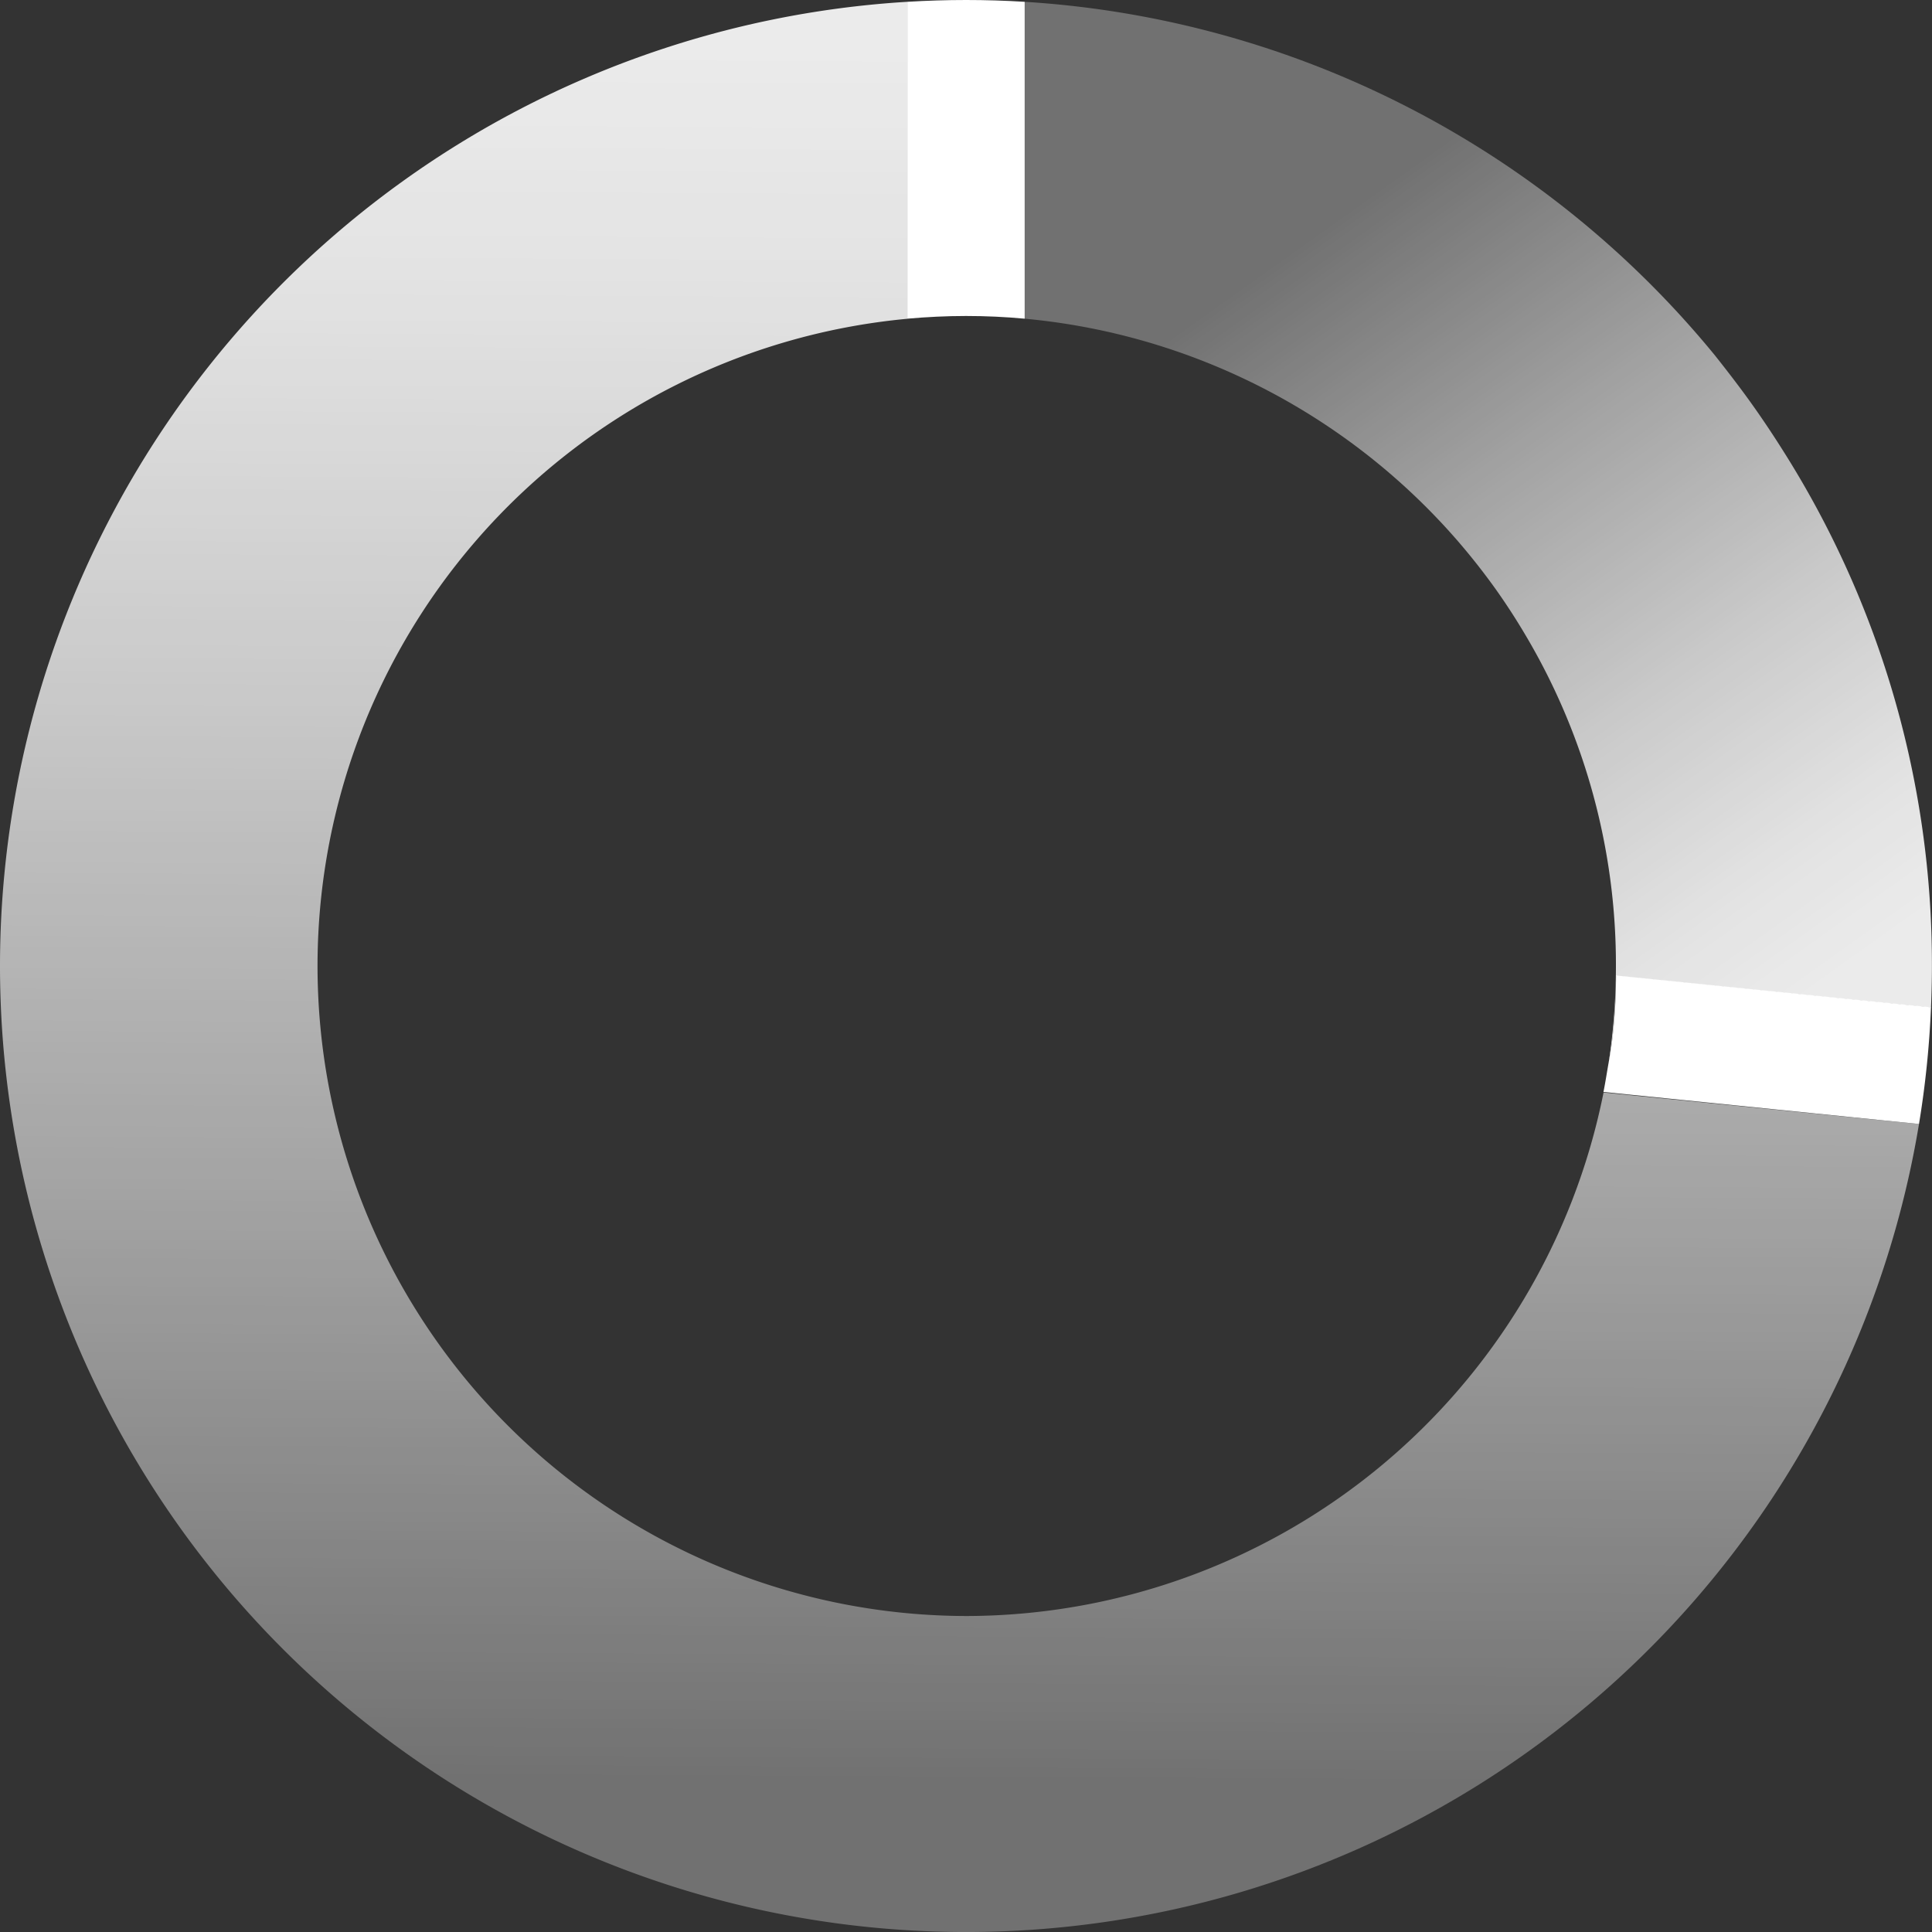 <svg id="selected" xmlns="http://www.w3.org/2000/svg" xmlns:xlink="http://www.w3.org/1999/xlink" viewBox="0 0 214 214"><rect x="0" y="0" width="214" height="214" fill="#333333" stroke="none"/><defs><style>.cls-1-donut{fill:url(#linear-gradient);}.cls-2-donut{fill:#fff;}.cls-3-donut{fill:url(#linear-gradient-2);}</style>
<linearGradient id="linear-gradient" x1="105.85" y1="199.36" x2="106.85" y2="7.36" gradientUnits="userSpaceOnUse"><stop offset="0" stop-color="#fff" stop-opacity="0.3"/><stop offset="0.33" stop-color="#fff" stop-opacity="0.54"/><stop offset="0.64" stop-color="#fff" stop-opacity="0.74"/><stop offset="0.87" stop-color="#fff" stop-opacity="0.86"/><stop offset="1" stop-color="#fff" stop-opacity="0.9"/></linearGradient>
<linearGradient id="linear-gradient-2" x1="143.93" y1="26.71" x2="202.24" y2="108.56" gradientUnits="userSpaceOnUse"><stop offset="0" stop-color="#fff" stop-opacity="0.3"/><stop offset="0.33" stop-color="#fff" stop-opacity="0.54"/><stop offset="0.64" stop-color="#fff" stop-opacity="0.74"/><stop offset="0.87" stop-color="#fff" stop-opacity="0.86"/><stop offset="1" stop-color="#fff" stop-opacity="0.9"/></linearGradient></defs><title>illustration_energymix</title><g id="donut_temporary" data-name="donut temporary"><path class="cls-1-donut" d="M107,179.5a72,72,0,0,1-6.5-143.69V0.7A107,107,0,1,0,212.56,125l-34.94-3.49A72.11,72.11,0,0,1,107,179.5Z" transform="translate(0 -0.5)"/><path class="cls-2-donut" d="M107,35.5q3.27,0,6.5.3V0.7q-3.24-.2-6.5-0.2c-2.18,0-4.35.07-6.5,0.2v35.1C102.64,35.61,104.81,35.5,107,35.5Z" transform="translate(0 -0.5)"/></g><g id="donut_clean" data-name="donut clean"><path class="cls-3-donut" d="M197.47,50.37c-1.13-1.79-2.31-3.56-3.55-5.29s-2.64-3.55-4-5.26A107.4,107.4,0,0,0,113.5.7V35.8a72.32,72.32,0,0,1,47.89,24.53q2.16,2.49,4.11,5.19c1.25,1.74,2.41,3.53,3.49,5.36a71.47,71.47,0,0,1,10,36.63,72.25,72.25,0,0,1-.8,10.71c0.19-1,.35-2,0.45-3q0.33-3.31.36-6.61l34.89,3.5c0.06-1.51.1-3,.1-4.56A106.21,106.21,0,0,0,197.47,50.37Z" transform="translate(0 -0.5)"/><path class="cls-2-donut" d="M179,108.55q0,3.3-.36,6.61c-0.1,1-.27,2-0.45,3s-0.36,2.2-.58,3.29L212.56,125a107,107,0,0,0,1.33-12.93Z" transform="translate(0 -0.5)"/></g></svg>